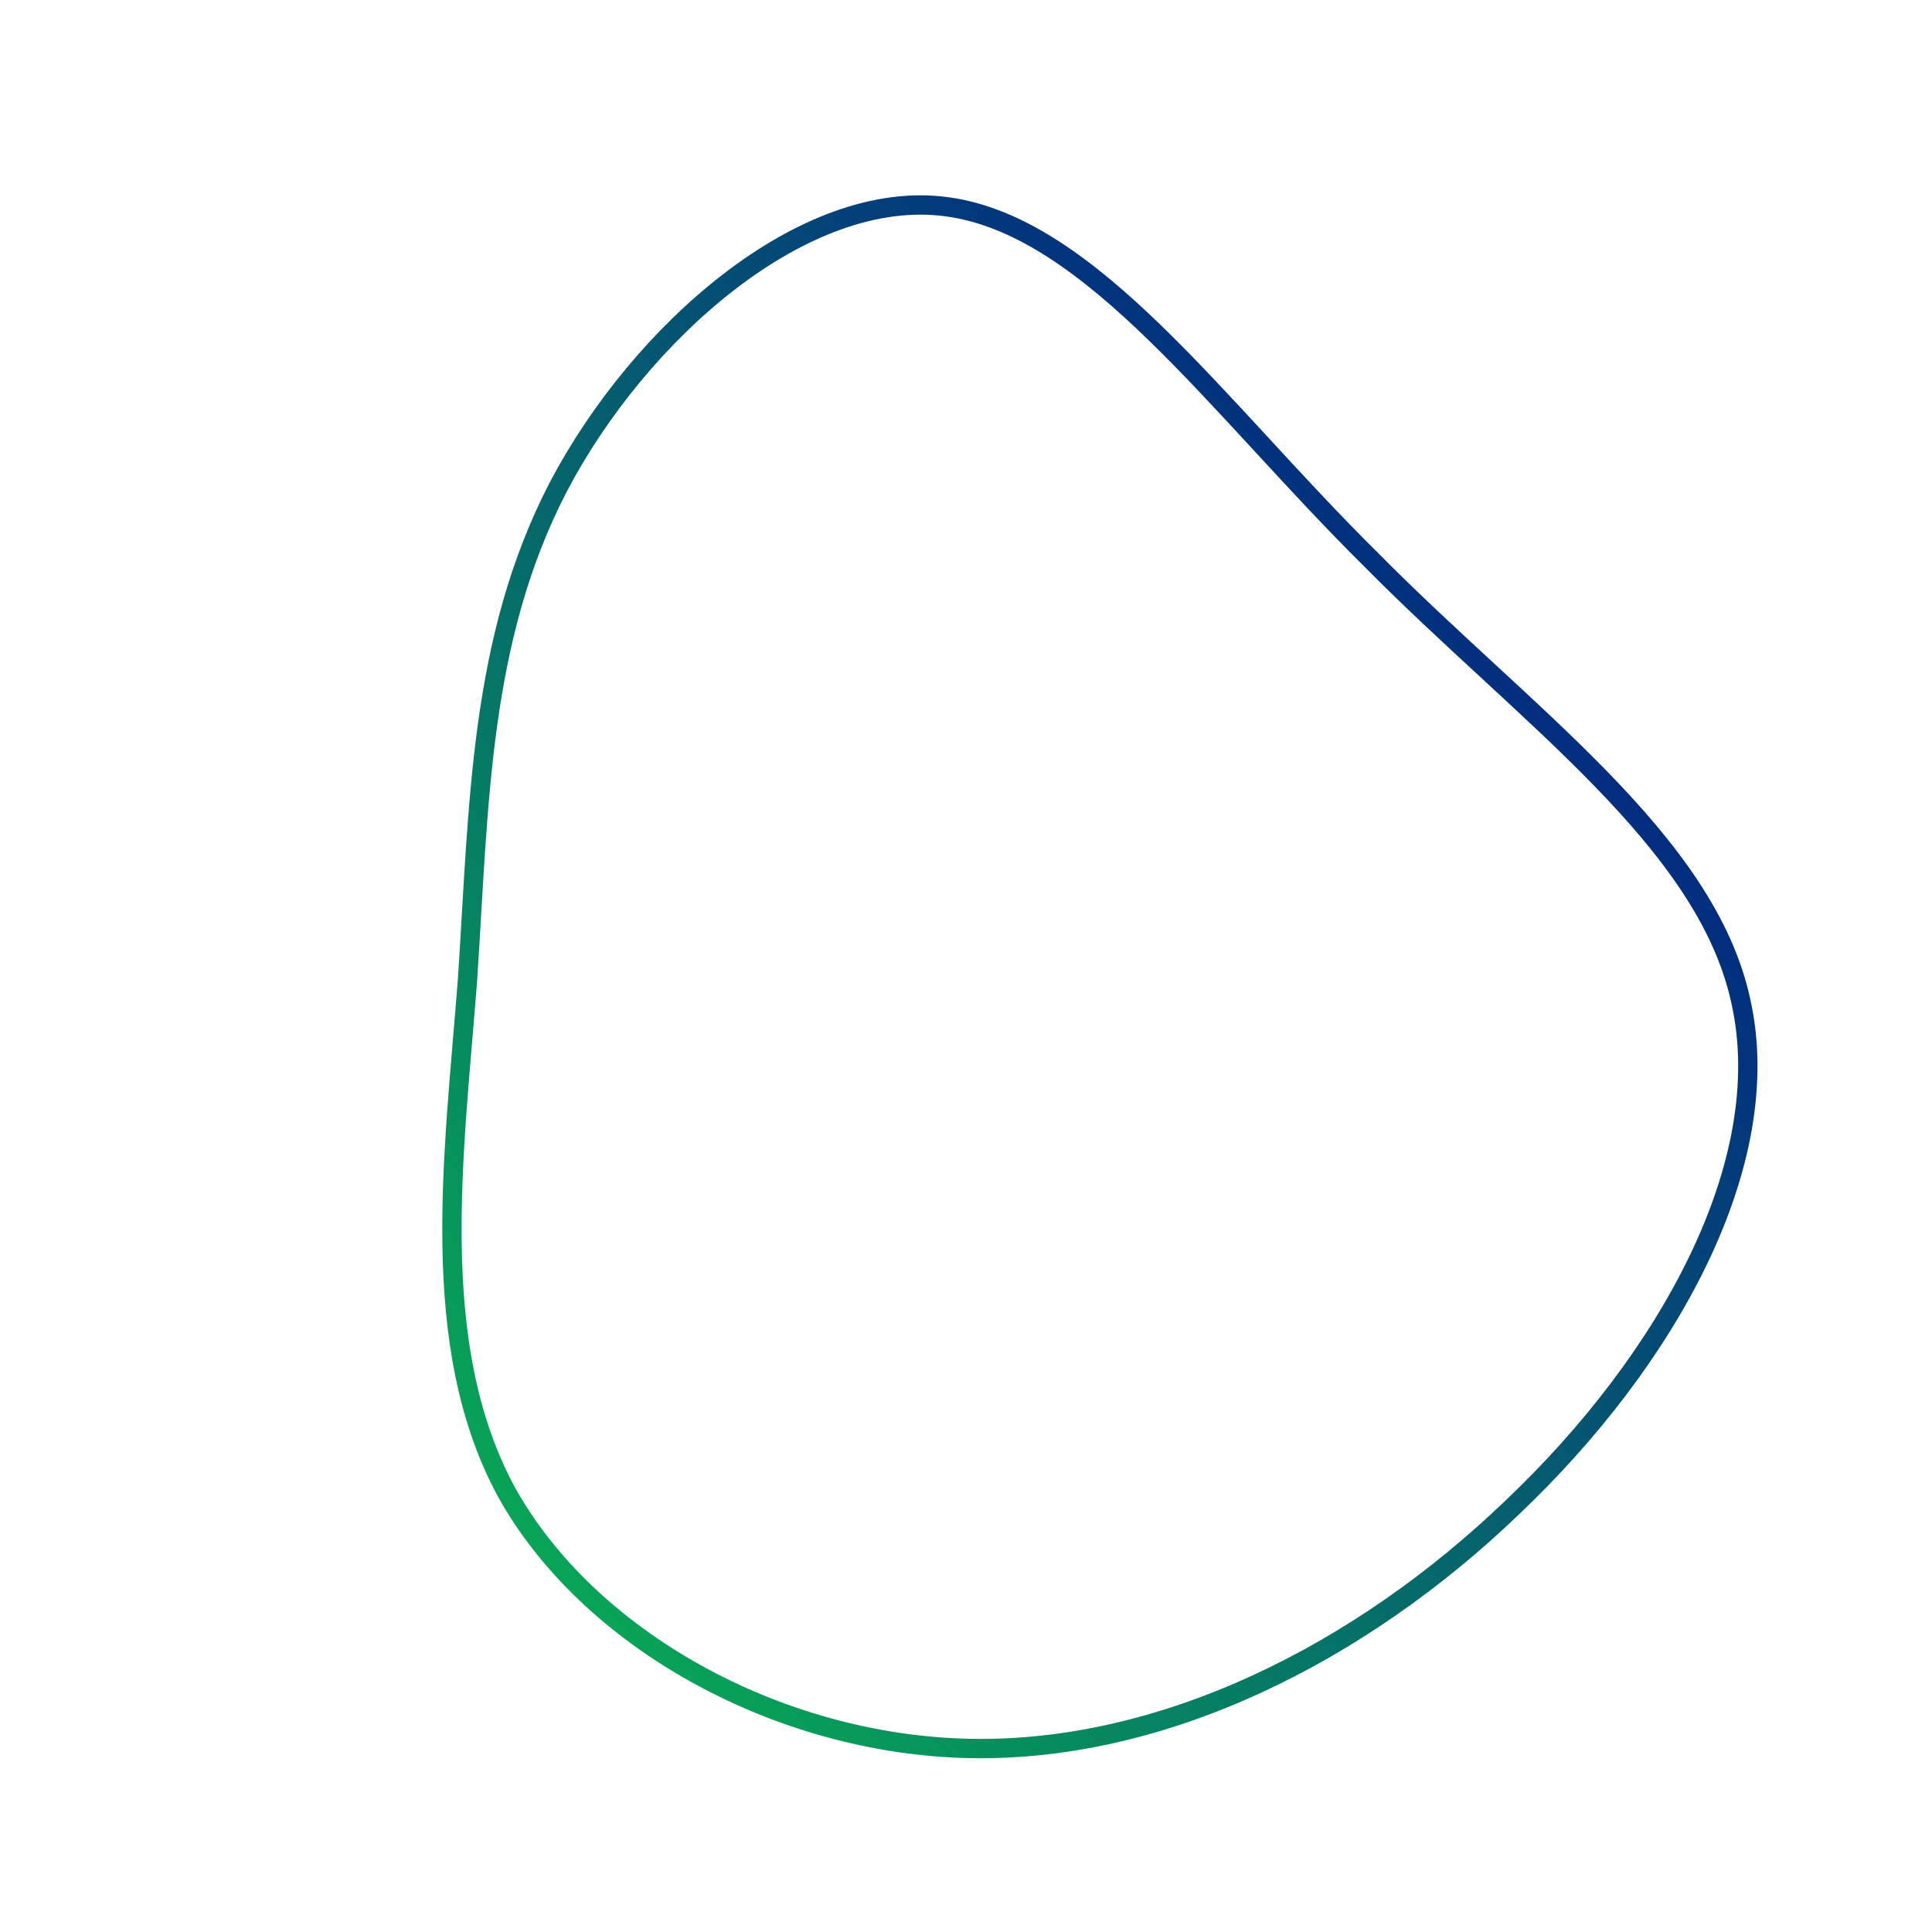 <!--?xml version="1.0" standalone="no"?-->
              <svg id="sw-js-blob-svg" viewBox="0 0 100 100" xmlns="http://www.w3.org/2000/svg" version="1.1">
                    <defs> 
                        <linearGradient id="sw-gradient" x1="0" x2="1" y1="1" y2="0">
                            <stop id="stop1" stop-color="rgba(8, 183, 79, 1)" offset="0%"></stop>
                            <stop id="stop2" stop-color="rgba(0, 0, 143, 1)" offset="100%"></stop>
                        </linearGradient>
                    </defs>
                <path fill="none" d="M21,-21C28.9,-13,38.3,-6.5,40.1,1.8C42,10.2,36.3,20.4,28.3,28C20.4,35.6,10.2,40.7,0.2,40.5C-9.8,40.3,-19.6,34.8,-23.8,27.2C-27.9,19.6,-26.5,9.8,-25.8,0.7C-25.2,-8.4,-25.2,-16.9,-21.1,-24.8C-16.9,-32.8,-8.4,-40.3,-1,-39.3C6.5,-38.3,13,-28.9,21,-21Z" width="100%" height="100%" transform="translate(50 50)" stroke-width="1" style="transition: all 0.3s ease 0s;" stroke="url(#sw-gradient)"></path>
              </svg>